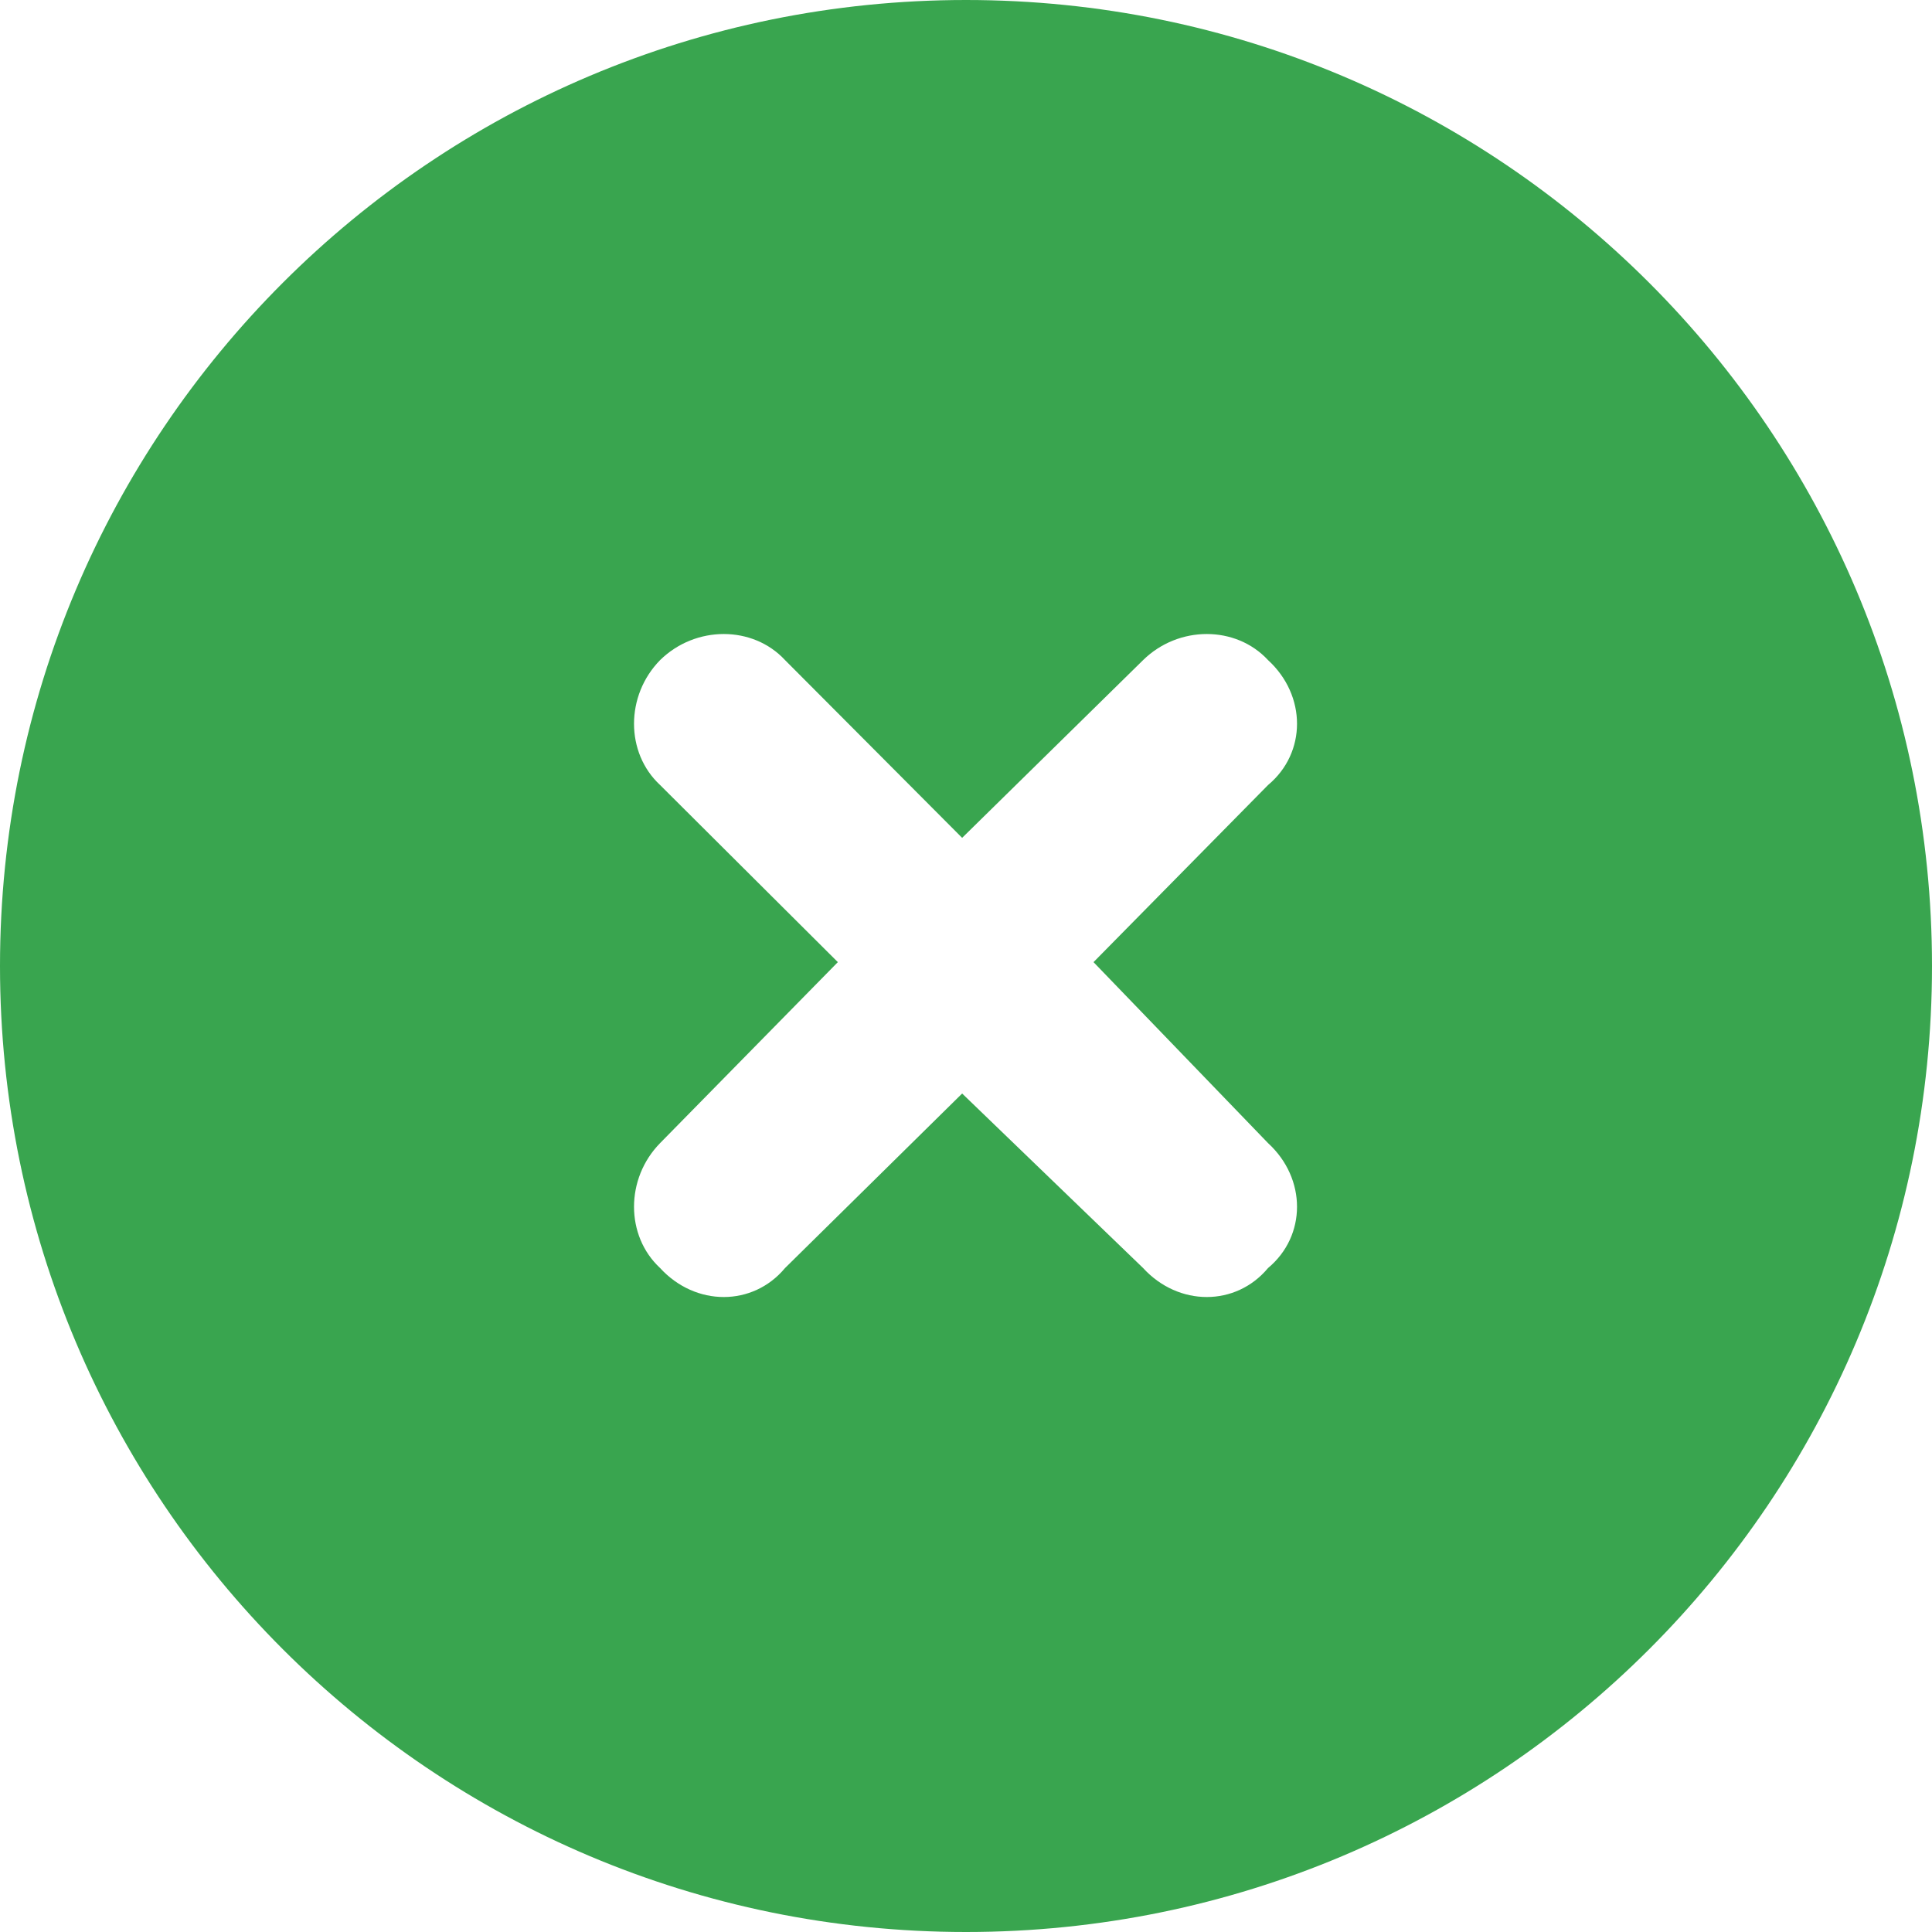 <?xml version="1.0" encoding="UTF-8"?><svg xmlns="http://www.w3.org/2000/svg" viewBox="0 0 30 30"><defs><style>.e{fill:#39a54f;}</style></defs><g id="a"/><g id="b"><g id="c"><path id="d" class="e" d="M0,15C0,6.71,6.71,0,15,0s15,6.71,15,15-6.71,15-15,15S0,23.29,0,15Zm10.25-2.81l2.76,2.75-2.76,2.81c-.54,.55-.54,1.44,0,1.94,.55,.6,1.44,.6,1.94,0l2.75-2.71,2.81,2.71c.55,.6,1.44,.6,1.94,0,.6-.5,.6-1.39,0-1.94l-2.71-2.81,2.71-2.75c.6-.5,.6-1.39,0-1.94-.5-.54-1.39-.54-1.94,0l-2.81,2.76-2.75-2.76c-.5-.54-1.39-.54-1.94,0-.54,.55-.54,1.44,0,1.94h0Z"/></g></g></svg>